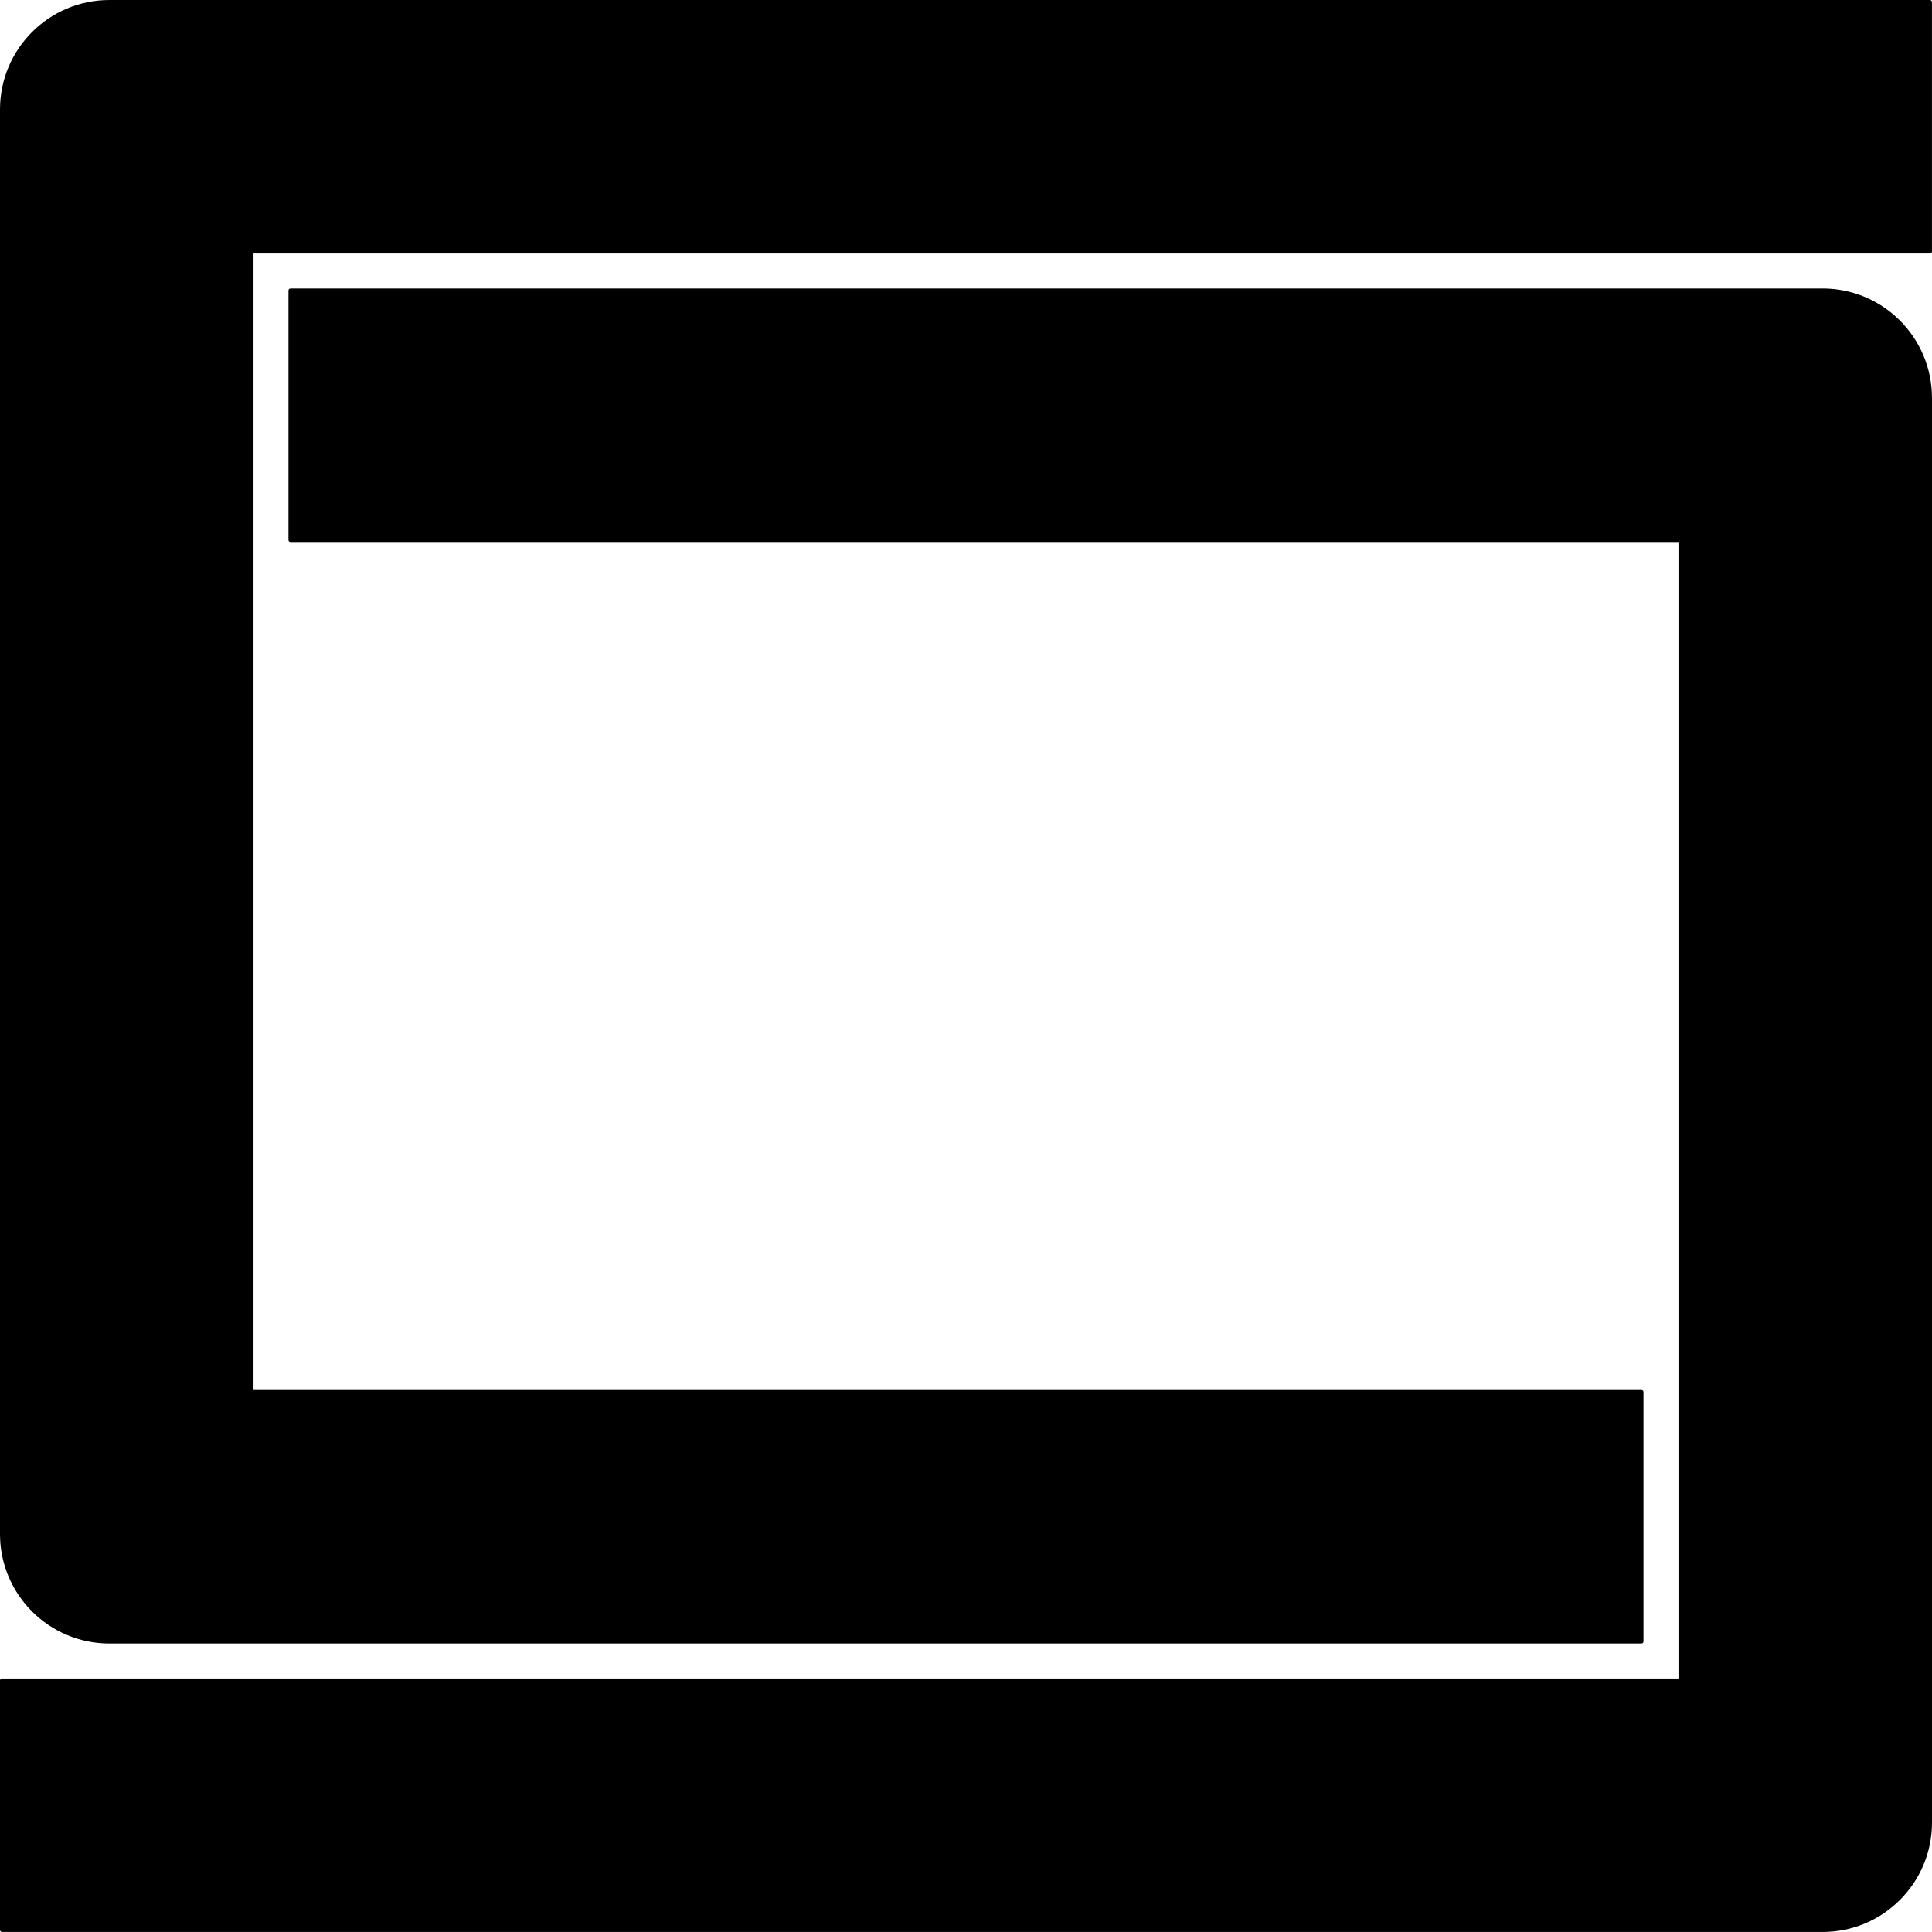 <svg data-name="Layer 1" xmlns="http://www.w3.org/2000/svg" viewBox="0 0 611.57 611.57"><path d="M80.25 80.25V440h439.34c.36 0 .65.29.65.65v78.95c0 .36-.29.65-.65.65H34.63C15.5 520.25 0 504.74 0 485.62V34.63C0 15.51 15.51 0 34.63 0h576.28c.36 0 .65.29.65.65V79.6c0 .36-.29.65-.65.65H80.25Z"></path><path d="M611.57 125.95v450.98c0 19.13-15.51 34.63-34.63 34.63H.65c-.36 0-.65-.29-.65-.65v-78.95c0-.36.29-.65.65-.65h530.67V171.57H91.97c-.36 0-.65-.29-.65-.65V91.97c0-.36.29-.65.65-.65h484.96c19.13 0 34.63 15.51 34.63 34.63Z"></path></svg>